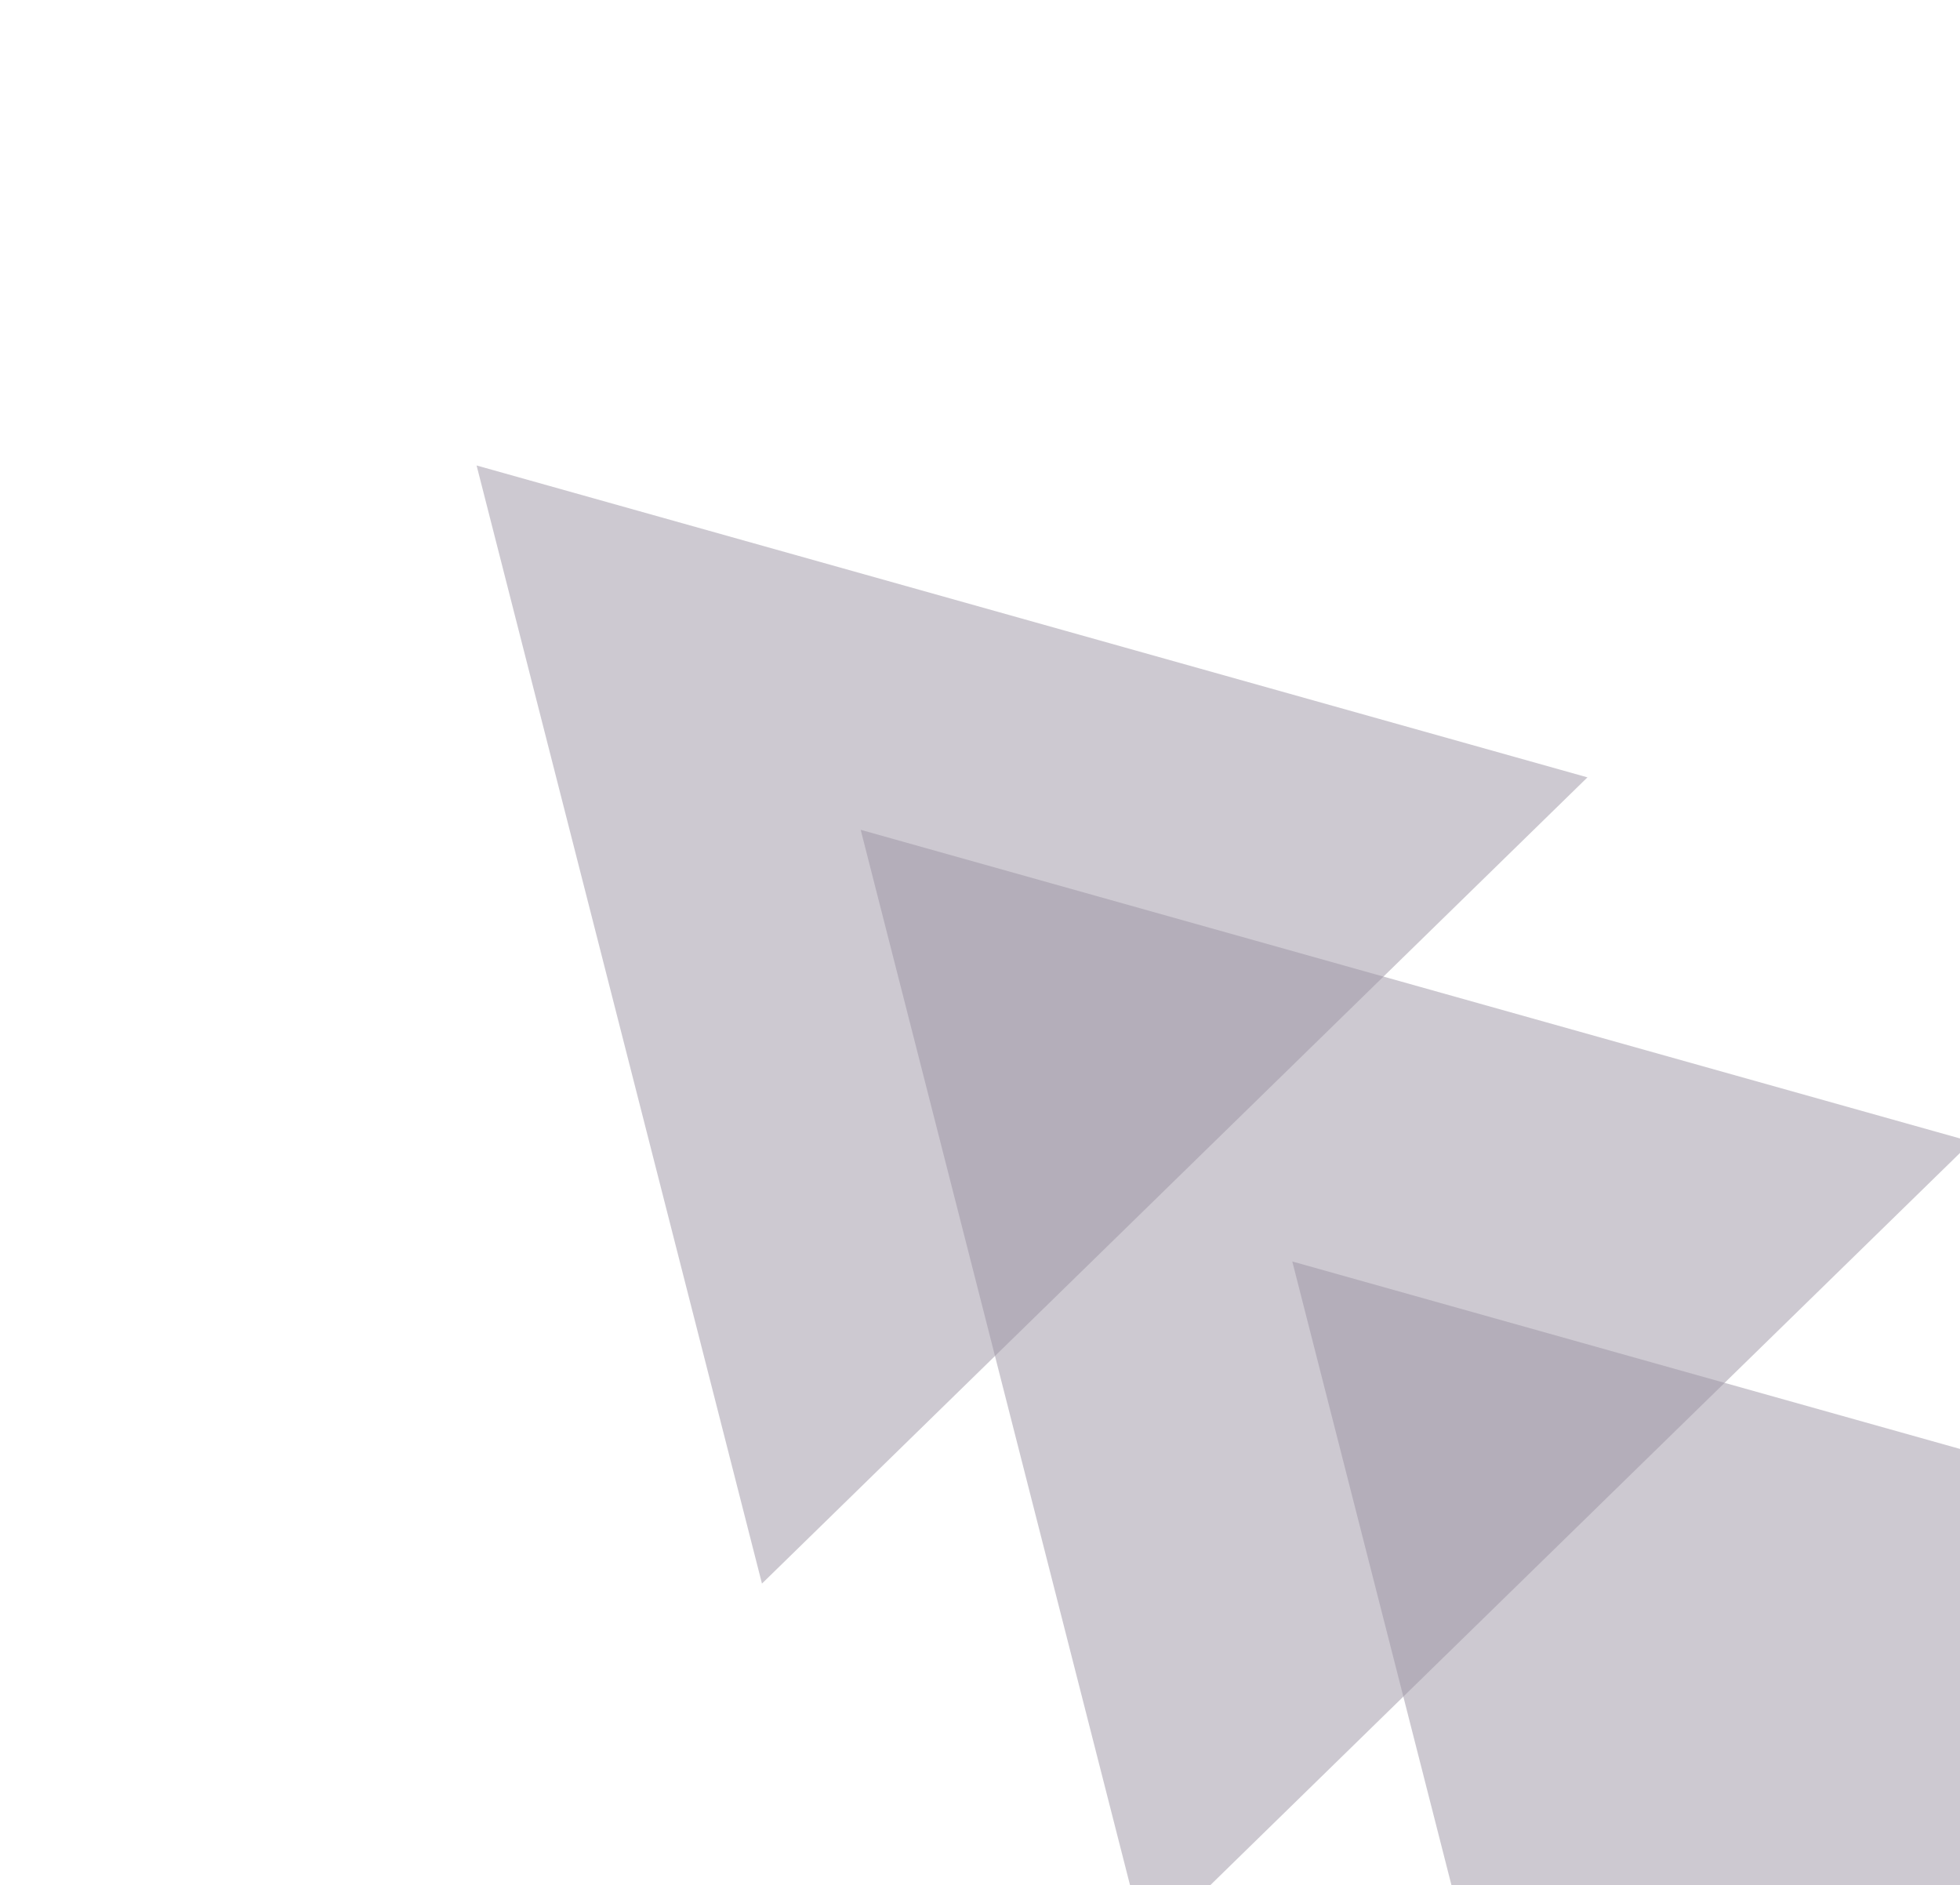 <svg width="495" height="476" viewBox="0 0 495 476" fill="none" xmlns="http://www.w3.org/2000/svg">
<path d="M326.365 318.539L606.913 397.295L398.434 600.879L326.365 318.539Z" fill="#9C94A5" fill-opacity="0.5"/>
<path d="M217.365 209.539L497.913 288.295L289.434 491.879L217.365 209.539Z" fill="#9C94A5" fill-opacity="0.5"/>
<path d="M120.365 117.539L400.913 196.295L192.434 399.879L120.365 117.539Z" fill="#9C94A5" fill-opacity="0.5"/>
</svg>